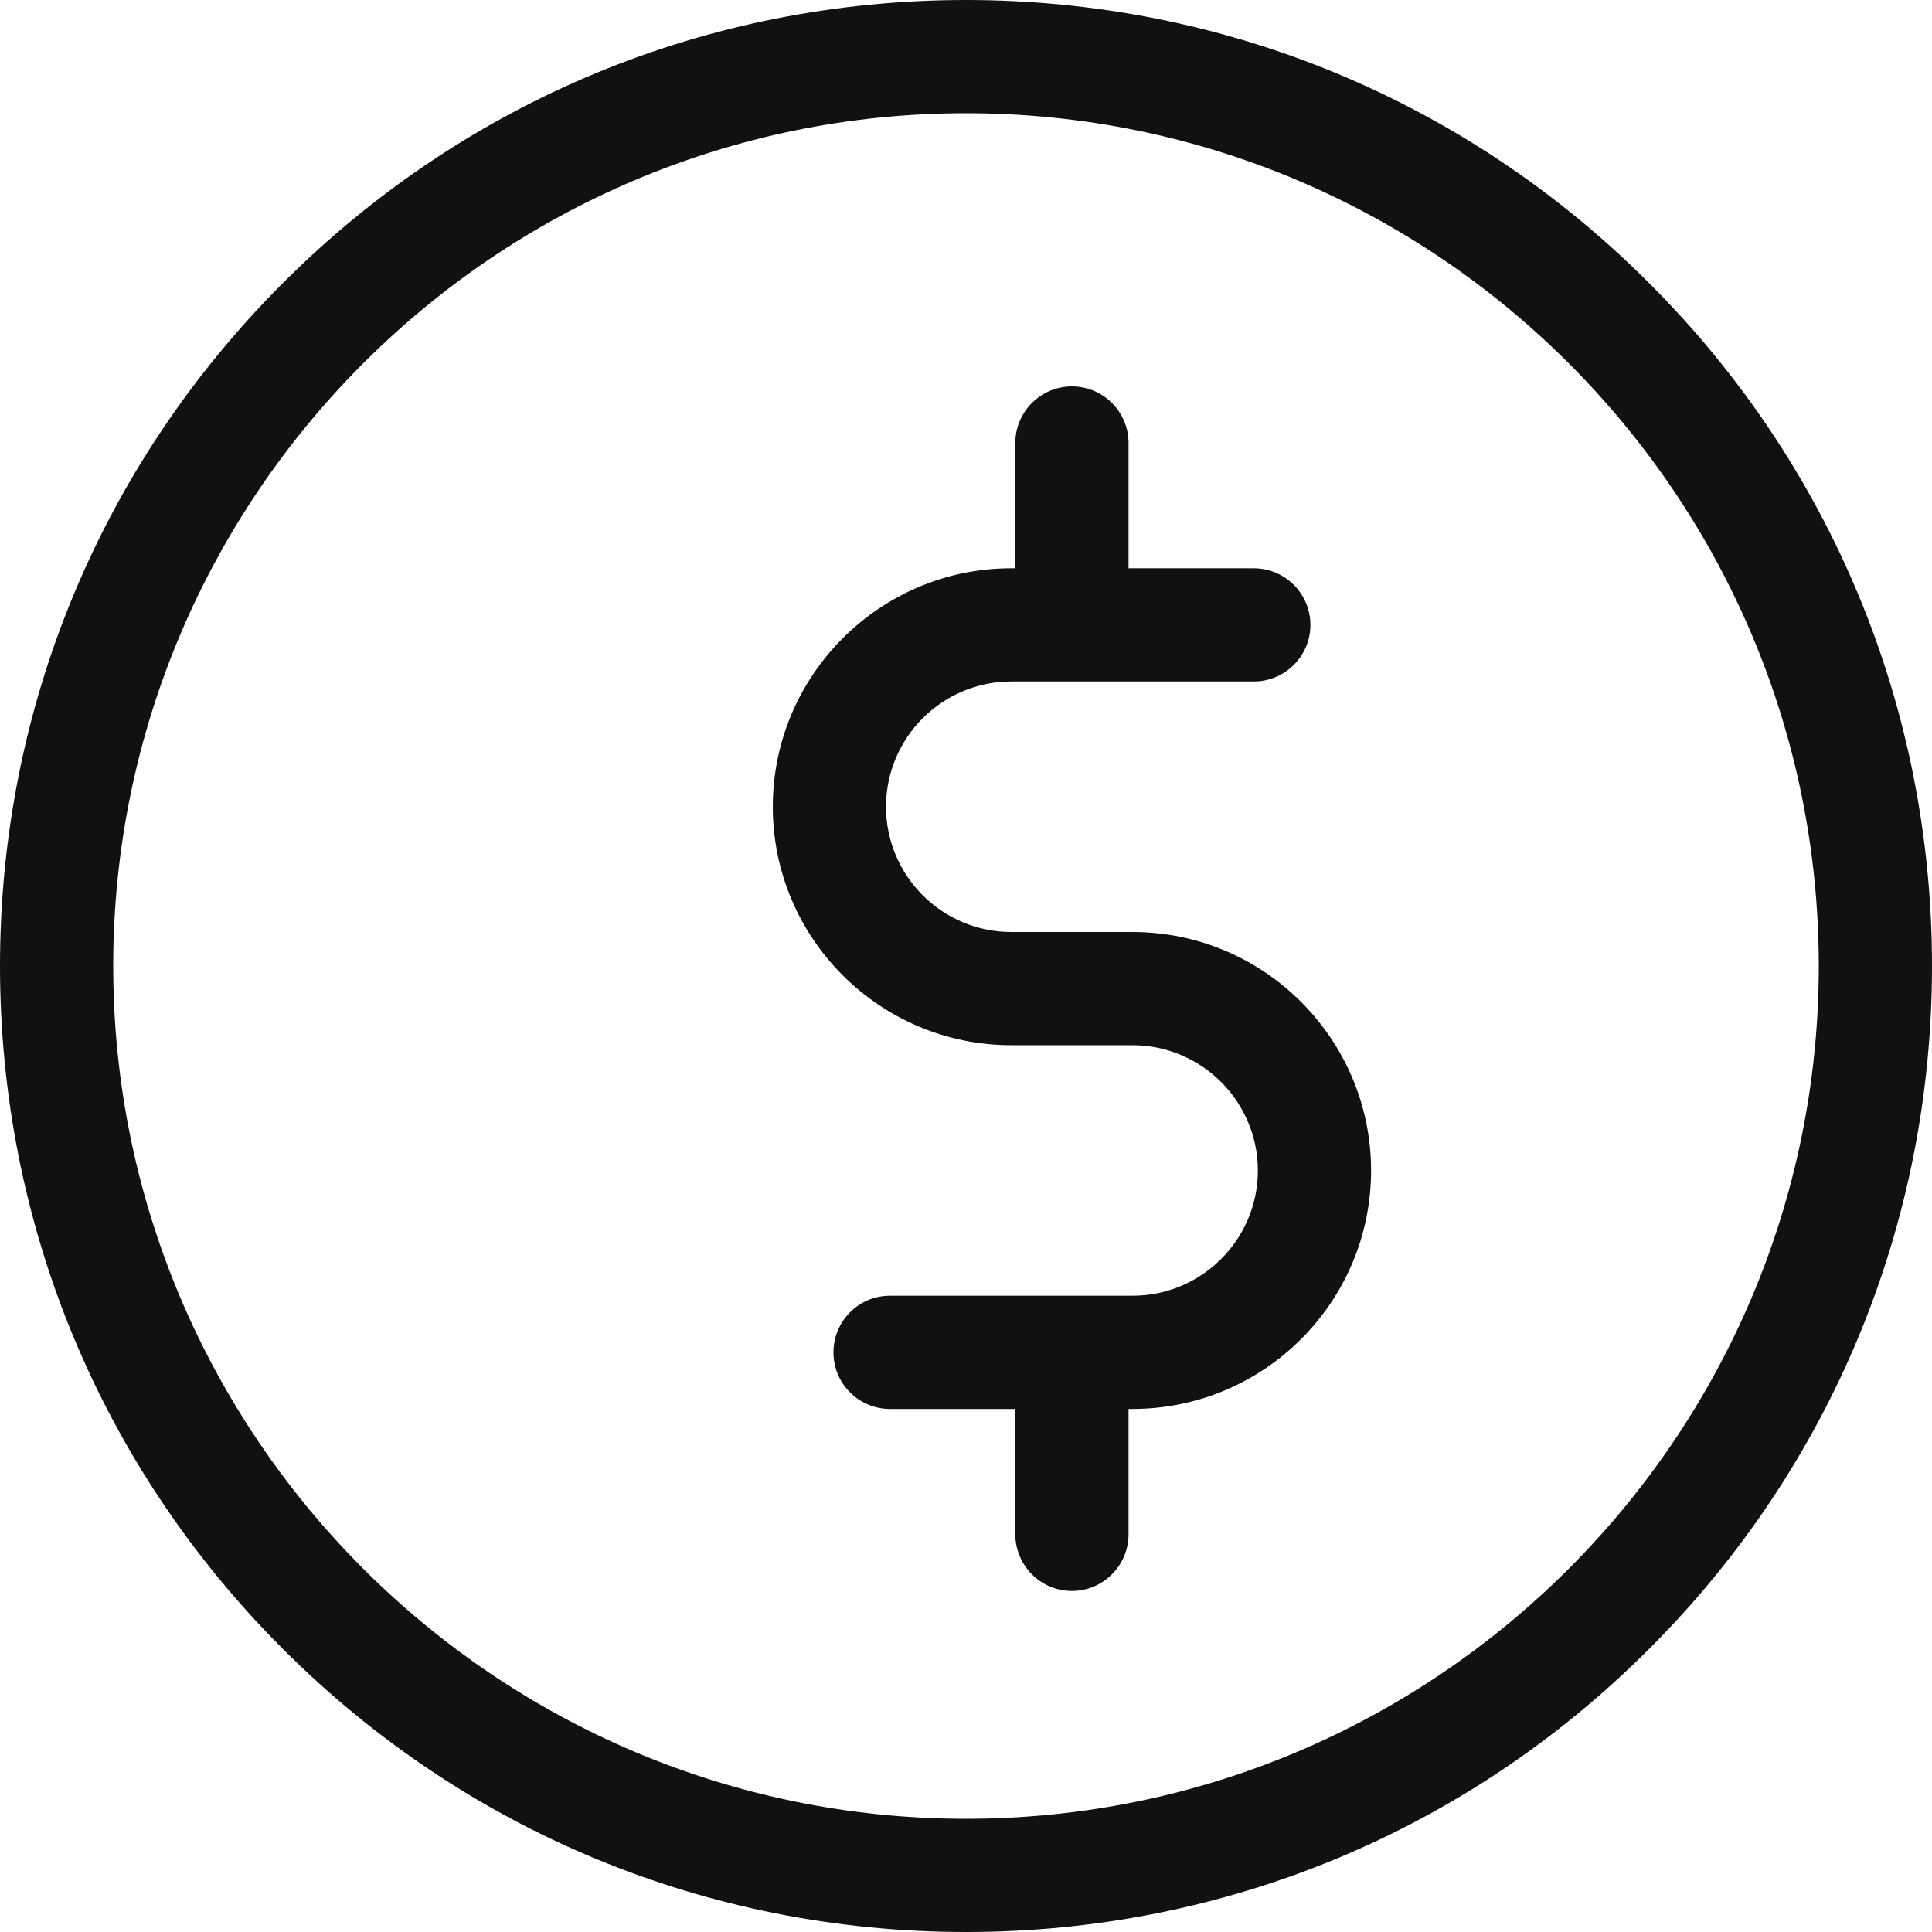 <svg  viewBox="0 0 15 15" fill="none" xmlns="http://www.w3.org/2000/svg">
  <path d="M12.803 2.197C11.387 0.78 9.503 0 7.5 0C5.497 0 3.613 0.78 2.197 2.197C0.78 3.613 0 5.497 0 7.5C0 9.503 0.78 11.387 2.197 12.803C3.613 14.22 5.497 15 7.5 15C9.503 15 11.387 14.22 12.803 12.803C14.22 11.387 15 9.503 15 7.5C15 5.497 14.22 3.613 12.803 2.197ZM7.5 14.121C3.849 14.121 0.879 11.151 0.879 7.5C0.879 3.849 3.849 0.879 7.5 0.879C11.151 0.879 14.121 3.849 14.121 7.5C14.121 11.151 11.151 14.121 7.5 14.121Z" fill="#111111"/>
  <path d="M8.793 7.236H7.852C7.315 7.236 6.879 6.8 6.879 6.264C6.879 5.727 7.315 5.291 7.852 5.291H9.734C9.977 5.291 10.174 5.094 10.174 4.852C10.174 4.609 9.977 4.412 9.734 4.412H8.762V3.439C8.762 3.197 8.565 3 8.322 3C8.08 3 7.883 3.197 7.883 3.439V4.412H7.852C6.831 4.412 6 5.243 6 6.264C6 7.285 6.831 8.115 7.852 8.115H8.793C9.329 8.115 9.766 8.552 9.766 9.088C9.766 9.624 9.329 10.06 8.793 10.06H6.91C6.667 10.06 6.471 10.257 6.471 10.5C6.471 10.743 6.667 10.939 6.91 10.939H7.883V11.912C7.883 12.155 8.08 12.352 8.322 12.352C8.565 12.352 8.762 12.155 8.762 11.912V10.939H8.793C9.814 10.939 10.645 10.109 10.645 9.088C10.645 8.067 9.814 7.236 8.793 7.236Z" fill="#111111"/>
</svg>

